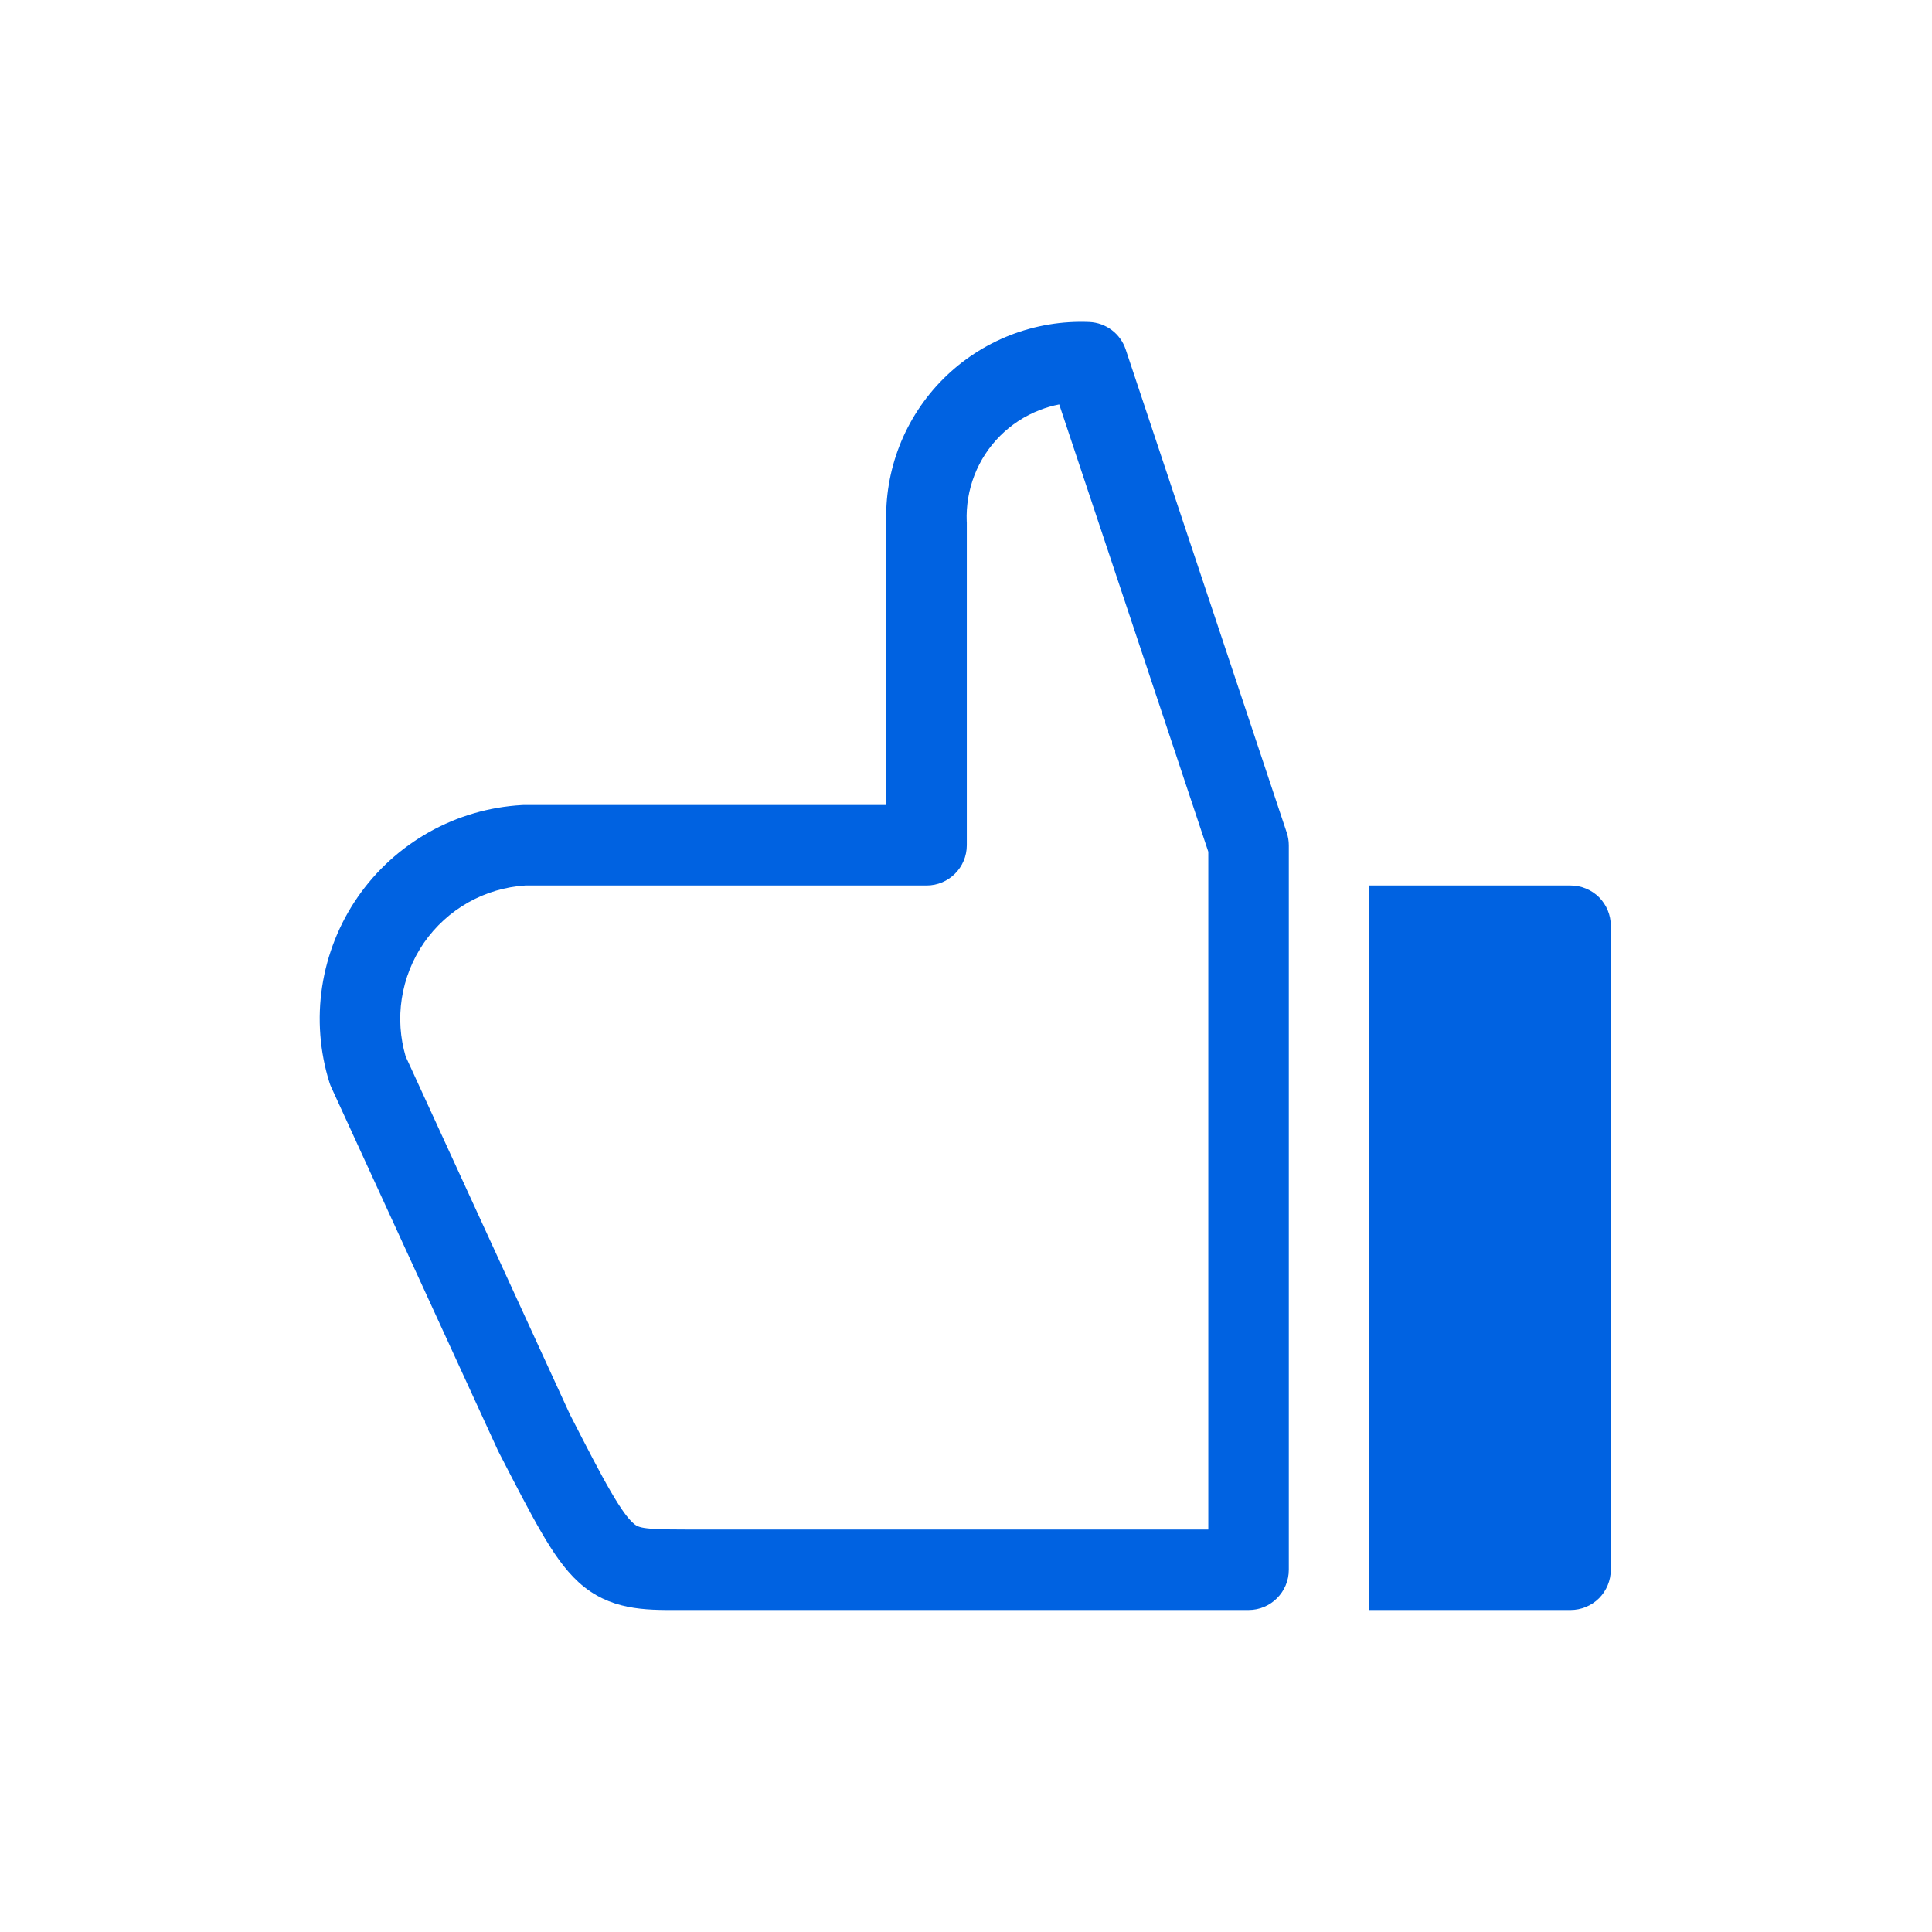 <svg width="24" height="24" viewBox="0 0 24 24" fill="none" xmlns="http://www.w3.org/2000/svg">
<path fill-rule="evenodd" clip-rule="evenodd" d="M13.531 4C13.196 3.986 12.862 4.042 12.55 4.163C12.238 4.285 11.954 4.47 11.717 4.707C11.48 4.944 11.295 5.228 11.173 5.54C11.053 5.849 10.997 6.179 11.01 6.51V10H6.51C6.508 10 6.505 10 6.503 10C6.496 10 6.489 10 6.482 10.001C6.078 10.024 5.685 10.138 5.332 10.336C4.979 10.534 4.676 10.809 4.445 11.142C4.215 11.474 4.064 11.855 4.002 12.255C3.941 12.654 3.972 13.063 4.093 13.449C4.099 13.469 4.107 13.489 4.116 13.508L6.176 17.998C6.179 18.005 6.182 18.012 6.185 18.019L6.192 18.032C6.406 18.448 6.576 18.778 6.722 19.029C6.867 19.279 7.012 19.495 7.189 19.656C7.57 20.003 8.008 20.002 8.433 20L8.51 20H15.51C15.786 20 16.01 19.776 16.01 19.5V10.5C16.01 10.446 16.001 10.393 15.984 10.342L13.984 4.342C13.919 4.145 13.739 4.009 13.531 4ZM12.913 5.095C12.992 5.064 13.074 5.04 13.158 5.024L15.01 10.581V19H8.51C7.958 19 7.927 18.976 7.861 18.916C7.803 18.864 7.721 18.759 7.587 18.528C7.456 18.303 7.299 17.998 7.08 17.571L5.039 13.123C4.971 12.89 4.954 12.645 4.991 12.406C5.029 12.156 5.124 11.919 5.267 11.711C5.411 11.504 5.6 11.332 5.821 11.208C6.037 11.087 6.278 11.016 6.525 11H11.51C11.786 11 12.01 10.776 12.01 10.5V6.5C12.01 6.494 12.01 6.488 12.01 6.481C12.01 6.481 12.01 6.481 12.01 6.481C12.01 6.481 12.01 6.48 12.009 6.479C12.001 6.282 12.034 6.086 12.105 5.903C12.176 5.72 12.285 5.553 12.424 5.414C12.563 5.275 12.73 5.166 12.913 5.095Z" fill="#0062E1"/>
<path d="M19.864 11.146C19.77 11.053 19.643 11 19.51 11H17.01V20H19.51C19.643 20 19.77 19.947 19.864 19.854C19.957 19.76 20.01 19.633 20.01 19.5V11.5C20.01 11.367 19.957 11.24 19.864 11.146Z" fill="#0062E1"/>
</svg>
